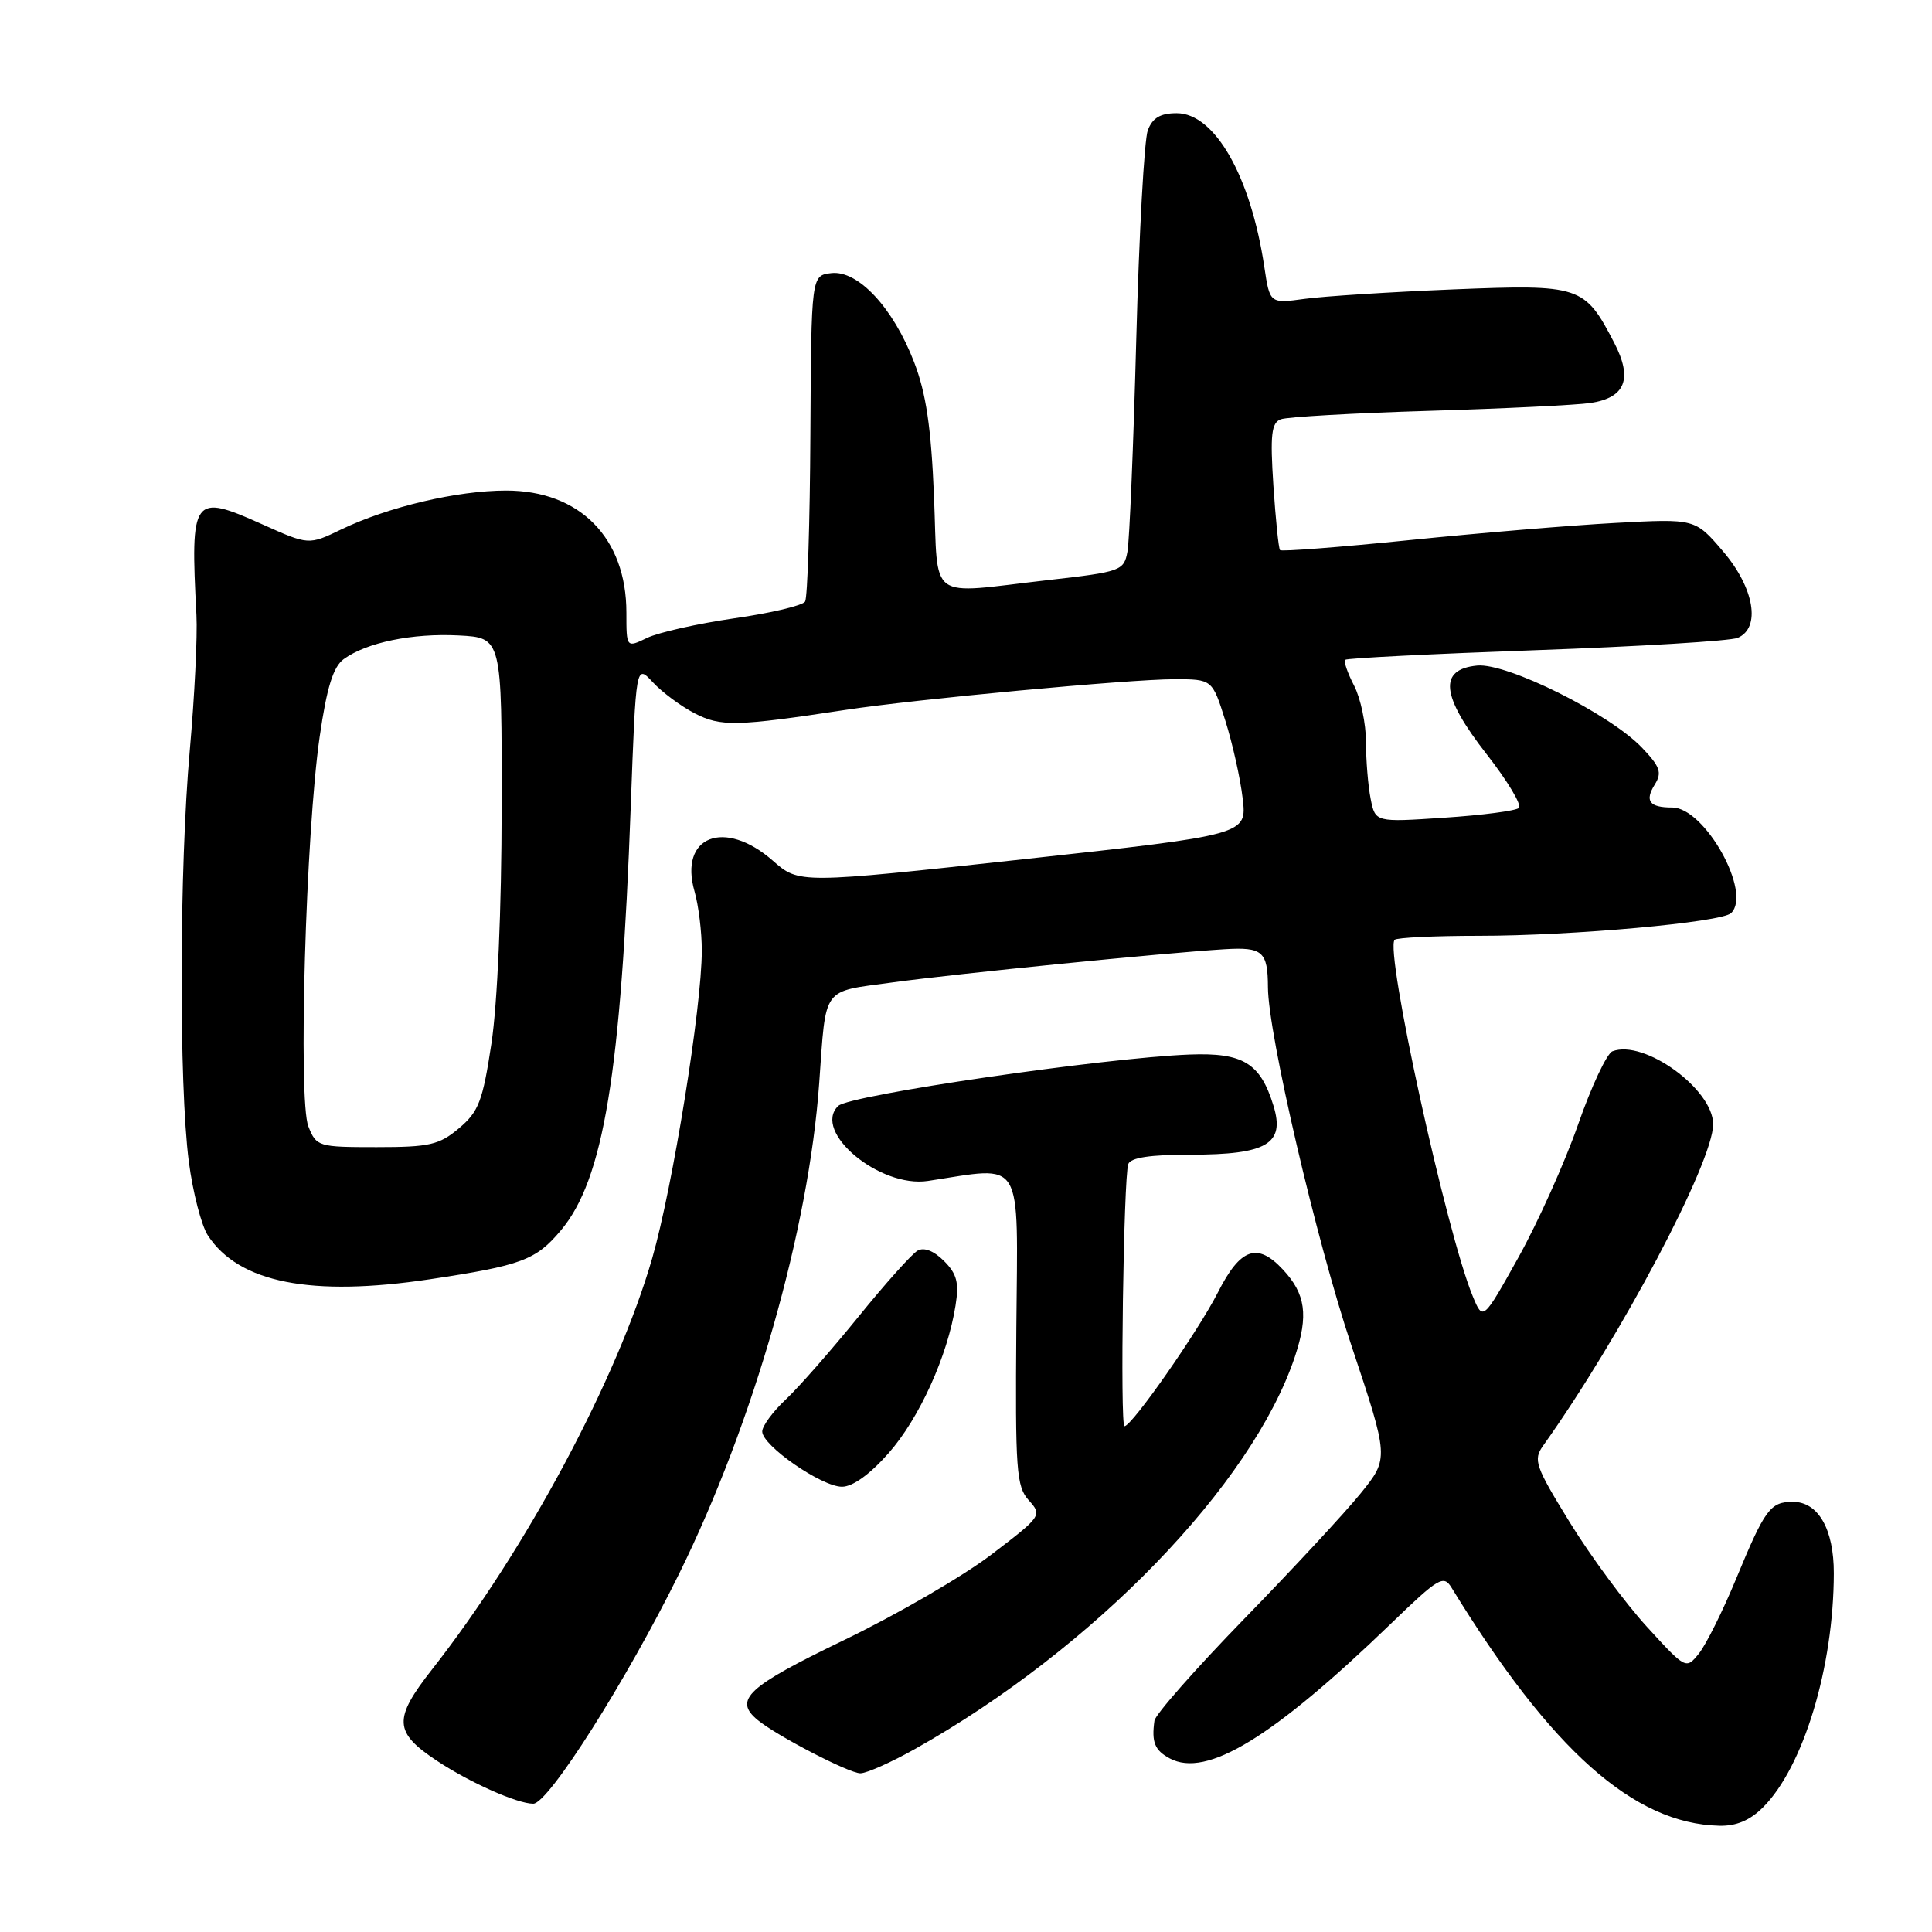 <?xml version="1.0" encoding="UTF-8" standalone="no"?>
<!DOCTYPE svg PUBLIC "-//W3C//DTD SVG 1.1//EN" "http://www.w3.org/Graphics/SVG/1.1/DTD/svg11.dtd" >
<svg xmlns="http://www.w3.org/2000/svg" xmlns:xlink="http://www.w3.org/1999/xlink" version="1.1" viewBox="0 0 256 256">
 <g >
 <path fill="currentColor"
d=" M 233.61 239.48 C 238.97 234.12 242.97 220.89 242.99 208.47 C 243.00 202.62 240.93 199.00 237.57 199.00 C 234.57 199.00 233.87 199.95 230.02 209.26 C 228.25 213.53 226.04 217.96 225.10 219.12 C 223.41 221.21 223.37 221.19 218.21 215.54 C 215.35 212.41 210.76 206.20 208.01 201.73 C 203.41 194.25 203.13 193.45 204.48 191.55 C 214.73 177.18 227.00 153.98 227.00 148.97 C 227.00 144.32 217.85 137.69 213.66 139.30 C 212.92 139.58 210.87 143.94 209.11 148.99 C 207.35 154.03 203.79 161.95 201.21 166.59 C 196.50 175.03 196.50 175.03 195.15 171.77 C 191.69 163.44 183.46 125.87 184.80 124.53 C 185.09 124.24 190.13 124.00 195.99 124.00 C 208.35 124.00 228.10 122.22 229.38 120.99 C 232.19 118.29 225.89 107.00 221.58 107.00 C 218.54 107.00 217.90 106.14 219.28 103.93 C 220.25 102.37 219.97 101.58 217.56 99.06 C 213.26 94.57 199.68 87.81 195.73 88.19 C 190.57 88.69 190.94 92.19 196.99 99.94 C 199.76 103.48 201.68 106.69 201.26 107.06 C 200.84 107.44 196.39 108.02 191.37 108.35 C 182.24 108.96 182.24 108.96 181.62 105.86 C 181.28 104.15 181.00 100.76 181.00 98.33 C 181.00 95.89 180.29 92.53 179.43 90.86 C 178.56 89.18 178.03 87.64 178.24 87.43 C 178.45 87.21 189.85 86.64 203.56 86.15 C 217.28 85.66 229.29 84.93 230.25 84.52 C 233.36 83.21 232.46 77.90 228.30 73.04 C 224.61 68.72 224.61 68.72 214.05 69.29 C 208.25 69.60 195.95 70.63 186.72 71.57 C 177.49 72.51 169.79 73.10 169.61 72.89 C 169.42 72.67 169.03 68.82 168.73 64.32 C 168.29 57.61 168.47 56.03 169.71 55.56 C 170.54 55.24 179.38 54.74 189.36 54.44 C 199.34 54.14 208.96 53.67 210.74 53.40 C 215.39 52.70 216.37 50.19 213.88 45.40 C 209.95 37.84 209.43 37.67 192.50 38.35 C 184.25 38.69 175.42 39.25 172.88 39.60 C 168.26 40.23 168.26 40.23 167.53 35.37 C 165.73 23.36 160.97 15.00 155.92 15.00 C 153.75 15.00 152.72 15.61 152.09 17.26 C 151.62 18.51 150.93 31.00 150.56 45.01 C 150.19 59.03 149.66 71.68 149.39 73.11 C 148.92 75.63 148.52 75.77 138.91 76.86 C 122.64 78.71 124.35 79.97 123.76 65.75 C 123.38 56.62 122.71 52.10 121.13 48.00 C 118.36 40.79 113.70 35.78 110.15 36.19 C 107.50 36.50 107.50 36.50 107.38 57.63 C 107.32 69.25 107.00 79.19 106.68 79.71 C 106.35 80.24 102.13 81.24 97.29 81.93 C 92.46 82.63 87.26 83.80 85.75 84.52 C 83.00 85.85 83.00 85.85 83.00 81.17 C 83.00 71.27 76.82 65.00 67.06 65.00 C 60.58 65.00 51.43 67.16 45.20 70.16 C 40.90 72.23 40.90 72.23 34.77 69.48 C 25.52 65.33 25.21 65.76 26.03 81.50 C 26.18 84.25 25.78 92.30 25.15 99.40 C 23.76 114.94 23.70 143.70 25.02 153.92 C 25.55 157.99 26.69 162.40 27.55 163.71 C 31.66 169.98 41.23 171.87 56.96 169.51 C 69.11 167.68 71.00 166.98 74.31 163.04 C 79.98 156.31 82.29 142.28 83.58 106.75 C 84.27 88.00 84.27 88.00 86.50 90.40 C 87.72 91.72 90.22 93.58 92.05 94.52 C 95.50 96.31 97.59 96.26 112.00 94.07 C 121.36 92.64 149.61 90.01 155.57 90.00 C 160.63 90.00 160.63 90.00 162.36 95.48 C 163.31 98.49 164.35 103.13 164.66 105.79 C 165.23 110.61 165.23 110.61 135.56 113.86 C 105.88 117.10 105.88 117.10 102.41 114.05 C 95.99 108.42 89.93 110.80 92.03 118.12 C 92.56 119.97 93.00 123.51 92.99 125.99 C 92.99 133.44 89.14 157.28 86.43 166.69 C 81.84 182.65 69.69 205.35 57.27 221.18 C 52.08 227.79 52.17 229.53 57.92 233.33 C 62.27 236.21 68.54 239.00 70.66 239.00 C 72.66 239.00 83.01 222.68 90.00 208.50 C 99.86 188.50 107.17 162.91 108.55 143.50 C 109.48 130.54 108.81 131.47 118.23 130.18 C 126.88 129.00 154.10 126.28 162.24 125.78 C 167.31 125.47 167.99 126.06 168.01 130.83 C 168.03 136.95 174.41 164.35 179.06 178.26 C 184.05 193.23 184.05 193.23 180.31 197.86 C 178.25 200.41 171.30 207.90 164.87 214.50 C 158.45 221.10 153.09 227.18 152.97 228.00 C 152.57 230.86 153.01 231.93 155.00 233.00 C 159.88 235.61 168.62 230.28 184.34 215.11 C 190.64 209.03 191.28 208.65 192.34 210.38 C 205.56 231.94 216.48 241.65 227.80 241.92 C 230.06 241.98 231.88 241.21 233.61 239.48 Z  M 121.26 231.74 C 144.88 218.47 165.95 196.70 171.59 179.74 C 173.40 174.28 173.01 171.46 170.00 168.23 C 166.60 164.58 164.36 165.37 161.38 171.25 C 158.79 176.35 150.01 188.94 149.00 188.98 C 148.40 189.01 148.88 156.04 149.50 154.25 C 149.80 153.39 152.40 153.00 157.75 153.00 C 167.88 153.00 170.30 151.57 168.74 146.51 C 167.01 140.86 164.72 139.46 157.64 139.73 C 146.32 140.16 112.57 145.09 111.07 146.54 C 107.57 149.93 116.56 157.45 122.96 156.48 C 135.81 154.54 134.86 152.96 134.67 175.92 C 134.52 194.85 134.67 196.97 136.32 198.80 C 138.12 200.79 138.03 200.91 131.32 206.02 C 127.57 208.88 118.77 213.98 111.76 217.36 C 99.03 223.50 97.16 225.23 100.38 227.90 C 102.90 229.99 112.48 234.96 114.00 234.97 C 114.83 234.97 118.09 233.52 121.26 231.74 Z  M 117.76 192.53 C 121.81 187.93 125.55 179.70 126.61 173.01 C 127.10 169.96 126.80 168.80 125.08 167.08 C 123.74 165.74 122.43 165.23 121.58 165.72 C 120.83 166.15 117.29 170.10 113.73 174.50 C 110.16 178.90 105.84 183.82 104.12 185.44 C 102.40 187.05 101.00 188.96 101.00 189.68 C 101.00 191.55 108.87 197.00 111.57 197.00 C 112.99 197.00 115.28 195.35 117.76 192.53 Z  M 40.86 149.25 C 39.49 145.79 40.52 110.32 42.36 97.61 C 43.31 91.06 44.15 88.37 45.54 87.34 C 48.58 85.13 54.63 83.88 60.79 84.20 C 66.50 84.50 66.50 84.50 66.47 107.00 C 66.46 120.48 65.91 133.01 65.12 138.25 C 63.96 145.92 63.43 147.30 60.82 149.50 C 58.19 151.71 56.92 152.00 49.90 152.00 C 42.16 152.00 41.92 151.93 40.86 149.25 Z "/>
</g>
</svg>